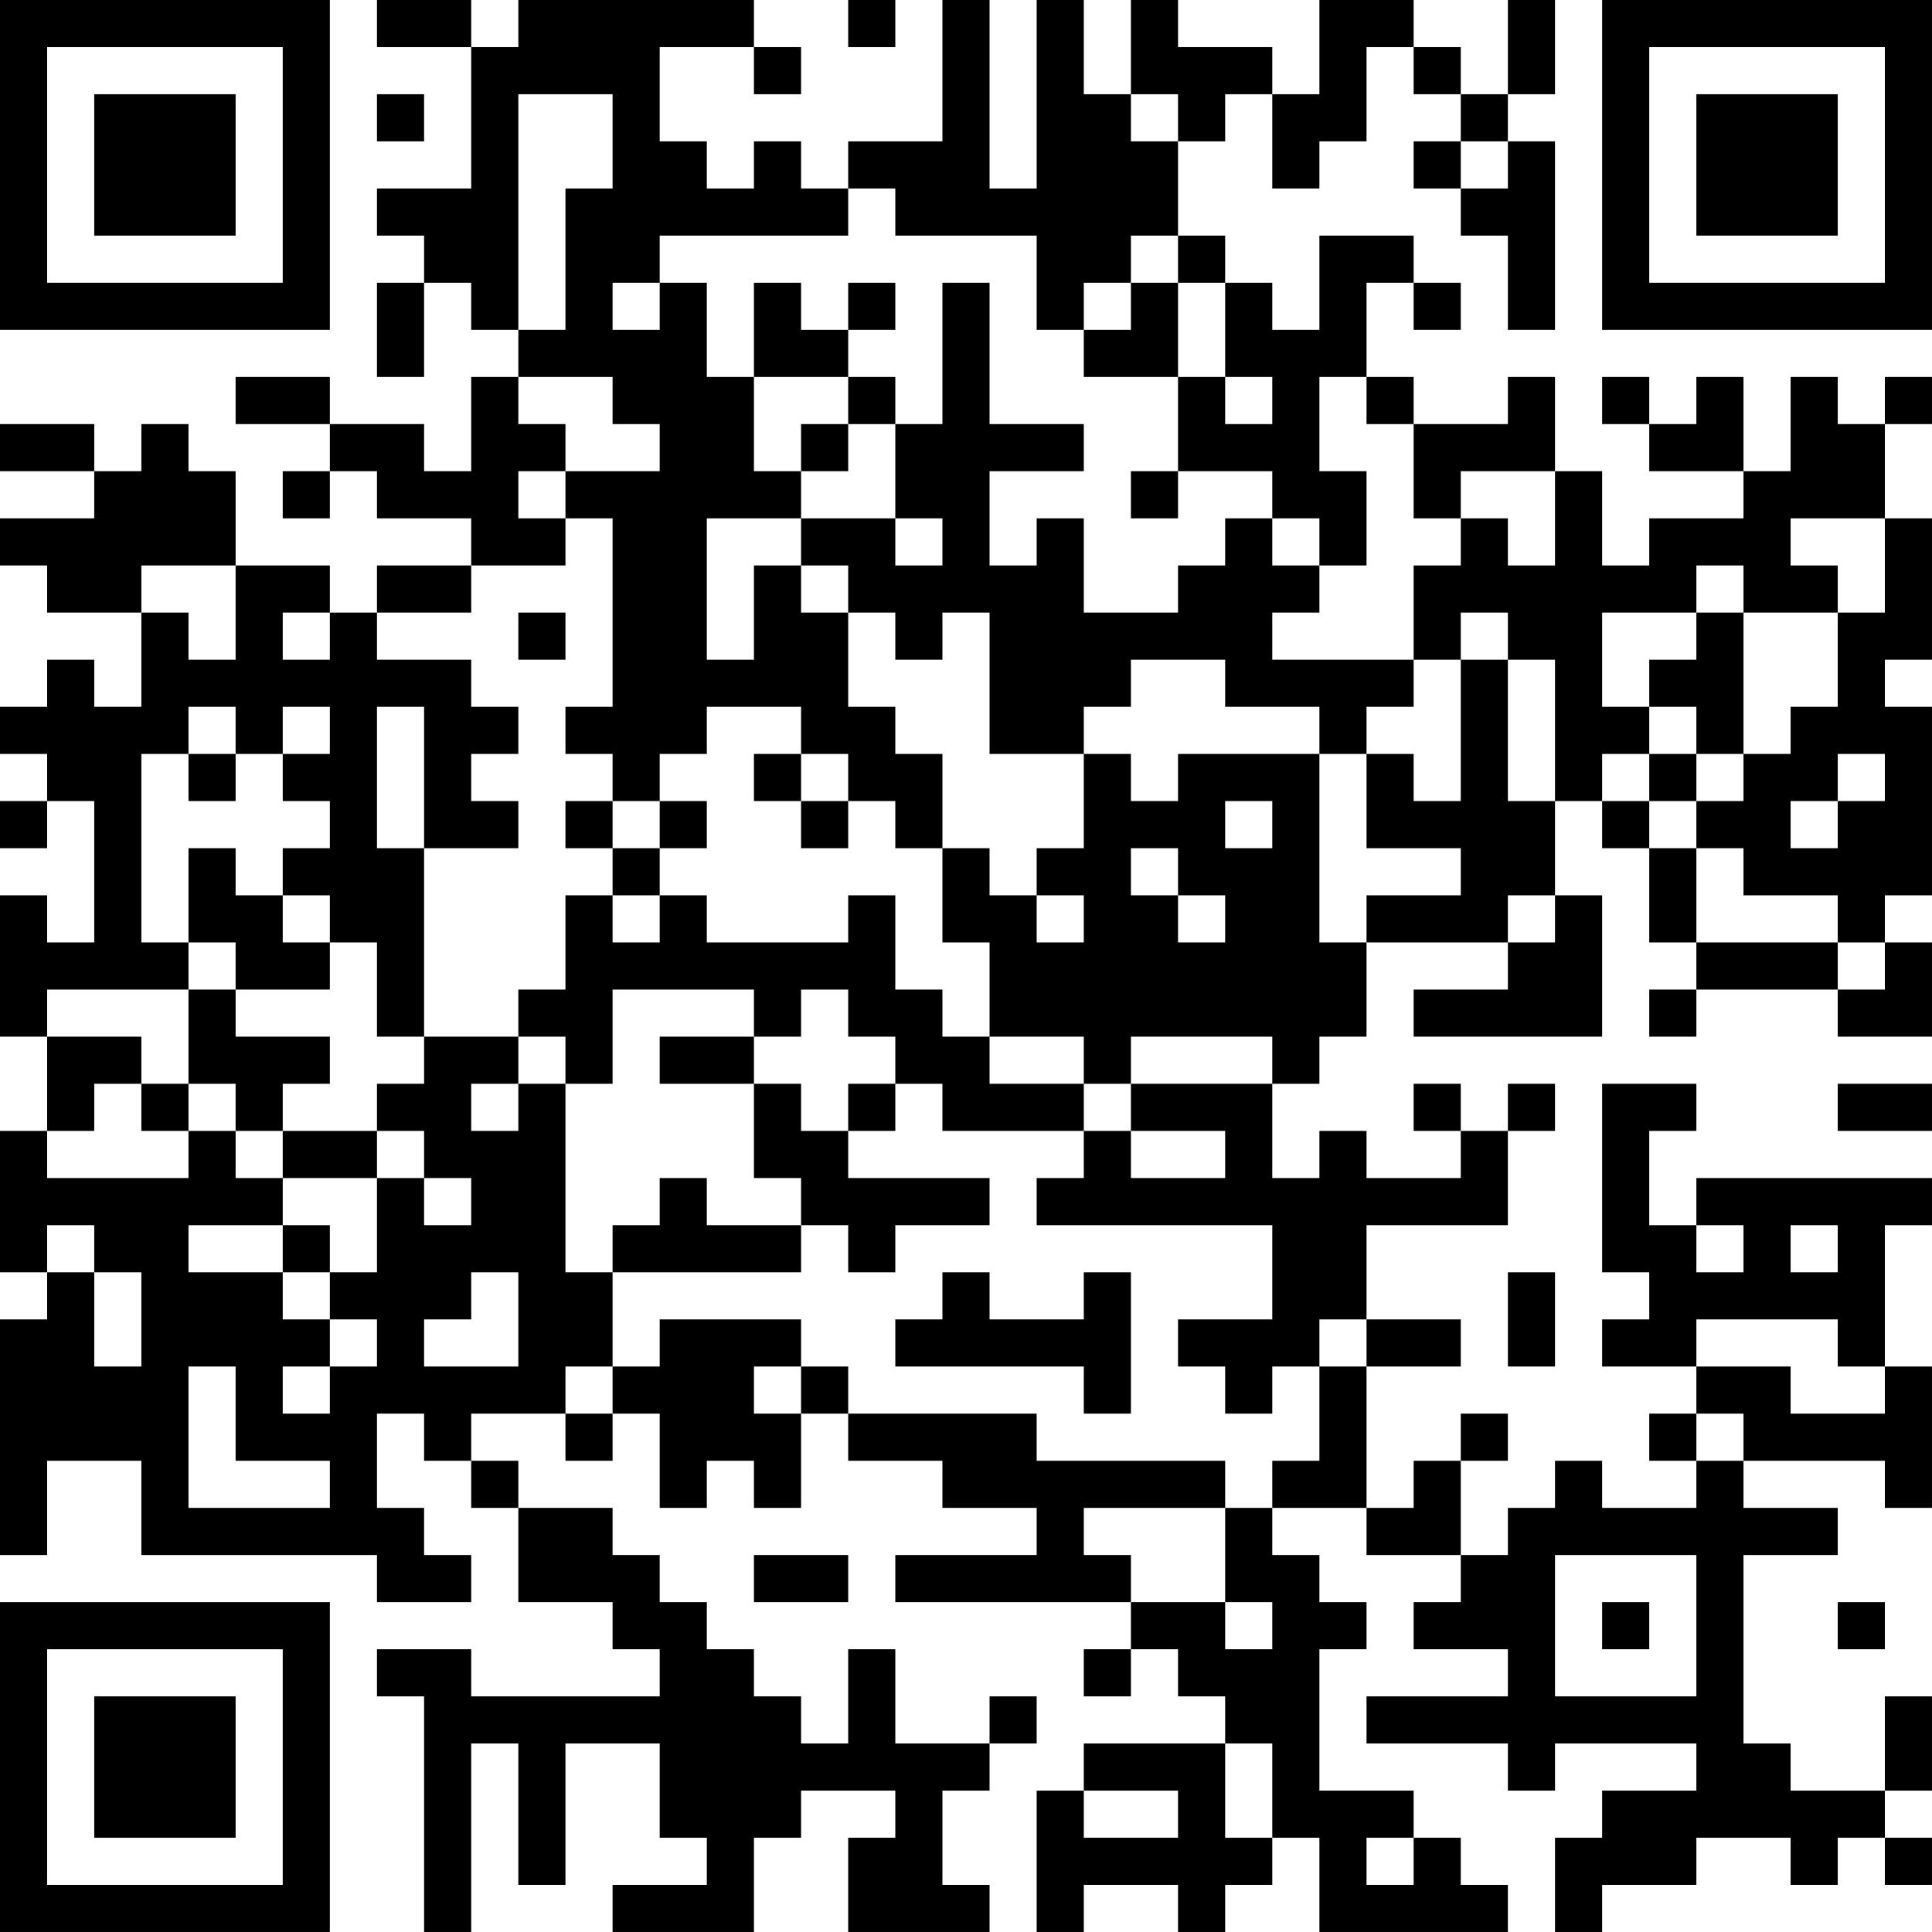<?xml version="1.0" encoding="UTF-8"?>
<svg xmlns="http://www.w3.org/2000/svg" version="1.1" width="200" height="200" viewBox="0 0 200 200"><rect x="0" y="0" width="200" height="200" fill="#ffffff"/><g transform="scale(4.878)"><g transform="translate(0,0)"><path fill-rule="evenodd" d="M8 0L8 1L10 1L10 4L8 4L8 5L9 5L9 6L8 6L8 8L9 8L9 6L10 6L10 7L11 7L11 8L10 8L10 10L9 10L9 9L7 9L7 8L5 8L5 9L7 9L7 10L6 10L6 11L7 11L7 10L8 10L8 11L10 11L10 12L8 12L8 13L7 13L7 12L5 12L5 10L4 10L4 9L3 9L3 10L2 10L2 9L0 9L0 10L2 10L2 11L0 11L0 12L1 12L1 13L3 13L3 15L2 15L2 14L1 14L1 15L0 15L0 16L1 16L1 17L0 17L0 18L1 18L1 17L2 17L2 20L1 20L1 19L0 19L0 22L1 22L1 24L0 24L0 27L1 27L1 28L0 28L0 33L1 33L1 31L3 31L3 33L8 33L8 34L10 34L10 33L9 33L9 32L8 32L8 30L9 30L9 31L10 31L10 32L11 32L11 34L13 34L13 35L14 35L14 36L10 36L10 35L8 35L8 36L9 36L9 41L10 41L10 37L11 37L11 40L12 40L12 37L14 37L14 39L15 39L15 40L13 40L13 41L16 41L16 39L17 39L17 38L19 38L19 39L18 39L18 41L21 41L21 40L20 40L20 38L21 38L21 37L22 37L22 36L21 36L21 37L19 37L19 35L18 35L18 37L17 37L17 36L16 36L16 35L15 35L15 34L14 34L14 33L13 33L13 32L11 32L11 31L10 31L10 30L12 30L12 31L13 31L13 30L14 30L14 32L15 32L15 31L16 31L16 32L17 32L17 30L18 30L18 31L20 31L20 32L22 32L22 33L19 33L19 34L24 34L24 35L23 35L23 36L24 36L24 35L25 35L25 36L26 36L26 37L23 37L23 38L22 38L22 41L23 41L23 40L25 40L25 41L26 41L26 40L27 40L27 39L28 39L28 41L32 41L32 40L31 40L31 39L30 39L30 38L28 38L28 35L29 35L29 34L28 34L28 33L27 33L27 32L29 32L29 33L31 33L31 34L30 34L30 35L32 35L32 36L29 36L29 37L32 37L32 38L33 38L33 37L36 37L36 38L34 38L34 39L33 39L33 41L34 41L34 40L36 40L36 39L38 39L38 40L39 40L39 39L40 39L40 40L41 40L41 39L40 39L40 38L41 38L41 36L40 36L40 38L38 38L38 37L37 37L37 33L39 33L39 32L37 32L37 31L40 31L40 32L41 32L41 29L40 29L40 26L41 26L41 25L36 25L36 26L35 26L35 24L36 24L36 23L34 23L34 27L35 27L35 28L34 28L34 29L36 29L36 30L35 30L35 31L36 31L36 32L34 32L34 31L33 31L33 32L32 32L32 33L31 33L31 31L32 31L32 30L31 30L31 31L30 31L30 32L29 32L29 29L31 29L31 28L29 28L29 26L32 26L32 24L33 24L33 23L32 23L32 24L31 24L31 23L30 23L30 24L31 24L31 25L29 25L29 24L28 24L28 25L27 25L27 23L28 23L28 22L29 22L29 20L32 20L32 21L30 21L30 22L34 22L34 19L33 19L33 17L34 17L34 18L35 18L35 20L36 20L36 21L35 21L35 22L36 22L36 21L39 21L39 22L41 22L41 20L40 20L40 19L41 19L41 15L40 15L40 14L41 14L41 11L40 11L40 9L41 9L41 8L40 8L40 9L39 9L39 8L38 8L38 10L37 10L37 8L36 8L36 9L35 9L35 8L34 8L34 9L35 9L35 10L37 10L37 11L35 11L35 12L34 12L34 10L33 10L33 8L32 8L32 9L30 9L30 8L29 8L29 6L30 6L30 7L31 7L31 6L30 6L30 5L28 5L28 7L27 7L27 6L26 6L26 5L25 5L25 3L26 3L26 2L27 2L27 4L28 4L28 3L29 3L29 1L30 1L30 2L31 2L31 3L30 3L30 4L31 4L31 5L32 5L32 7L33 7L33 3L32 3L32 2L33 2L33 0L32 0L32 2L31 2L31 1L30 1L30 0L28 0L28 2L27 2L27 1L25 1L25 0L24 0L24 2L23 2L23 0L22 0L22 4L21 4L21 0L20 0L20 3L18 3L18 4L17 4L17 3L16 3L16 4L15 4L15 3L14 3L14 1L16 1L16 2L17 2L17 1L16 1L16 0L11 0L11 1L10 1L10 0ZM18 0L18 1L19 1L19 0ZM8 2L8 3L9 3L9 2ZM11 2L11 7L12 7L12 4L13 4L13 2ZM24 2L24 3L25 3L25 2ZM31 3L31 4L32 4L32 3ZM18 4L18 5L14 5L14 6L13 6L13 7L14 7L14 6L15 6L15 8L16 8L16 10L17 10L17 11L15 11L15 14L16 14L16 12L17 12L17 13L18 13L18 15L19 15L19 16L20 16L20 18L19 18L19 17L18 17L18 16L17 16L17 15L15 15L15 16L14 16L14 17L13 17L13 16L12 16L12 15L13 15L13 11L12 11L12 10L14 10L14 9L13 9L13 8L11 8L11 9L12 9L12 10L11 10L11 11L12 11L12 12L10 12L10 13L8 13L8 14L10 14L10 15L11 15L11 16L10 16L10 17L11 17L11 18L9 18L9 15L8 15L8 18L9 18L9 22L8 22L8 20L7 20L7 19L6 19L6 18L7 18L7 17L6 17L6 16L7 16L7 15L6 15L6 16L5 16L5 15L4 15L4 16L3 16L3 20L4 20L4 21L1 21L1 22L3 22L3 23L2 23L2 24L1 24L1 25L4 25L4 24L5 24L5 25L6 25L6 26L4 26L4 27L6 27L6 28L7 28L7 29L6 29L6 30L7 30L7 29L8 29L8 28L7 28L7 27L8 27L8 25L9 25L9 26L10 26L10 25L9 25L9 24L8 24L8 23L9 23L9 22L11 22L11 23L10 23L10 24L11 24L11 23L12 23L12 27L13 27L13 29L12 29L12 30L13 30L13 29L14 29L14 28L17 28L17 29L16 29L16 30L17 30L17 29L18 29L18 30L22 30L22 31L26 31L26 32L23 32L23 33L24 33L24 34L26 34L26 35L27 35L27 34L26 34L26 32L27 32L27 31L28 31L28 29L29 29L29 28L28 28L28 29L27 29L27 30L26 30L26 29L25 29L25 28L27 28L27 26L22 26L22 25L23 25L23 24L24 24L24 25L26 25L26 24L24 24L24 23L27 23L27 22L24 22L24 23L23 23L23 22L21 22L21 20L20 20L20 18L21 18L21 19L22 19L22 20L23 20L23 19L22 19L22 18L23 18L23 16L24 16L24 17L25 17L25 16L28 16L28 20L29 20L29 19L31 19L31 18L29 18L29 16L30 16L30 17L31 17L31 14L32 14L32 17L33 17L33 14L32 14L32 13L31 13L31 14L30 14L30 12L31 12L31 11L32 11L32 12L33 12L33 10L31 10L31 11L30 11L30 9L29 9L29 8L28 8L28 10L29 10L29 12L28 12L28 11L27 11L27 10L25 10L25 8L26 8L26 9L27 9L27 8L26 8L26 6L25 6L25 5L24 5L24 6L23 6L23 7L22 7L22 5L19 5L19 4ZM16 6L16 8L18 8L18 9L17 9L17 10L18 10L18 9L19 9L19 11L17 11L17 12L18 12L18 13L19 13L19 14L20 14L20 13L21 13L21 16L23 16L23 15L24 15L24 14L26 14L26 15L28 15L28 16L29 16L29 15L30 15L30 14L27 14L27 13L28 13L28 12L27 12L27 11L26 11L26 12L25 12L25 13L23 13L23 11L22 11L22 12L21 12L21 10L23 10L23 9L21 9L21 6L20 6L20 9L19 9L19 8L18 8L18 7L19 7L19 6L18 6L18 7L17 7L17 6ZM24 6L24 7L23 7L23 8L25 8L25 6ZM24 10L24 11L25 11L25 10ZM19 11L19 12L20 12L20 11ZM38 11L38 12L39 12L39 13L37 13L37 12L36 12L36 13L34 13L34 15L35 15L35 16L34 16L34 17L35 17L35 18L36 18L36 20L39 20L39 21L40 21L40 20L39 20L39 19L37 19L37 18L36 18L36 17L37 17L37 16L38 16L38 15L39 15L39 13L40 13L40 11ZM3 12L3 13L4 13L4 14L5 14L5 12ZM6 13L6 14L7 14L7 13ZM11 13L11 14L12 14L12 13ZM36 13L36 14L35 14L35 15L36 15L36 16L35 16L35 17L36 17L36 16L37 16L37 13ZM4 16L4 17L5 17L5 16ZM16 16L16 17L17 17L17 18L18 18L18 17L17 17L17 16ZM39 16L39 17L38 17L38 18L39 18L39 17L40 17L40 16ZM12 17L12 18L13 18L13 19L12 19L12 21L11 21L11 22L12 22L12 23L13 23L13 21L16 21L16 22L14 22L14 23L16 23L16 25L17 25L17 26L15 26L15 25L14 25L14 26L13 26L13 27L17 27L17 26L18 26L18 27L19 27L19 26L21 26L21 25L18 25L18 24L19 24L19 23L20 23L20 24L23 24L23 23L21 23L21 22L20 22L20 21L19 21L19 19L18 19L18 20L15 20L15 19L14 19L14 18L15 18L15 17L14 17L14 18L13 18L13 17ZM26 17L26 18L27 18L27 17ZM4 18L4 20L5 20L5 21L4 21L4 23L3 23L3 24L4 24L4 23L5 23L5 24L6 24L6 25L8 25L8 24L6 24L6 23L7 23L7 22L5 22L5 21L7 21L7 20L6 20L6 19L5 19L5 18ZM24 18L24 19L25 19L25 20L26 20L26 19L25 19L25 18ZM13 19L13 20L14 20L14 19ZM32 19L32 20L33 20L33 19ZM17 21L17 22L16 22L16 23L17 23L17 24L18 24L18 23L19 23L19 22L18 22L18 21ZM39 23L39 24L41 24L41 23ZM1 26L1 27L2 27L2 29L3 29L3 27L2 27L2 26ZM6 26L6 27L7 27L7 26ZM36 26L36 27L37 27L37 26ZM38 26L38 27L39 27L39 26ZM10 27L10 28L9 28L9 29L11 29L11 27ZM20 27L20 28L19 28L19 29L23 29L23 30L24 30L24 27L23 27L23 28L21 28L21 27ZM32 27L32 29L33 29L33 27ZM36 28L36 29L38 29L38 30L40 30L40 29L39 29L39 28ZM4 29L4 32L7 32L7 31L5 31L5 29ZM36 30L36 31L37 31L37 30ZM16 33L16 34L18 34L18 33ZM33 33L33 36L36 36L36 33ZM34 34L34 35L35 35L35 34ZM39 34L39 35L40 35L40 34ZM26 37L26 39L27 39L27 37ZM23 38L23 39L25 39L25 38ZM29 39L29 40L30 40L30 39ZM0 0L0 7L7 7L7 0ZM1 1L1 6L6 6L6 1ZM2 2L2 5L5 5L5 2ZM34 0L34 7L41 7L41 0ZM35 1L35 6L40 6L40 1ZM36 2L36 5L39 5L39 2ZM0 34L0 41L7 41L7 34ZM1 35L1 40L6 40L6 35ZM2 36L2 39L5 39L5 36Z" fill="#000000"/></g></g></svg>

